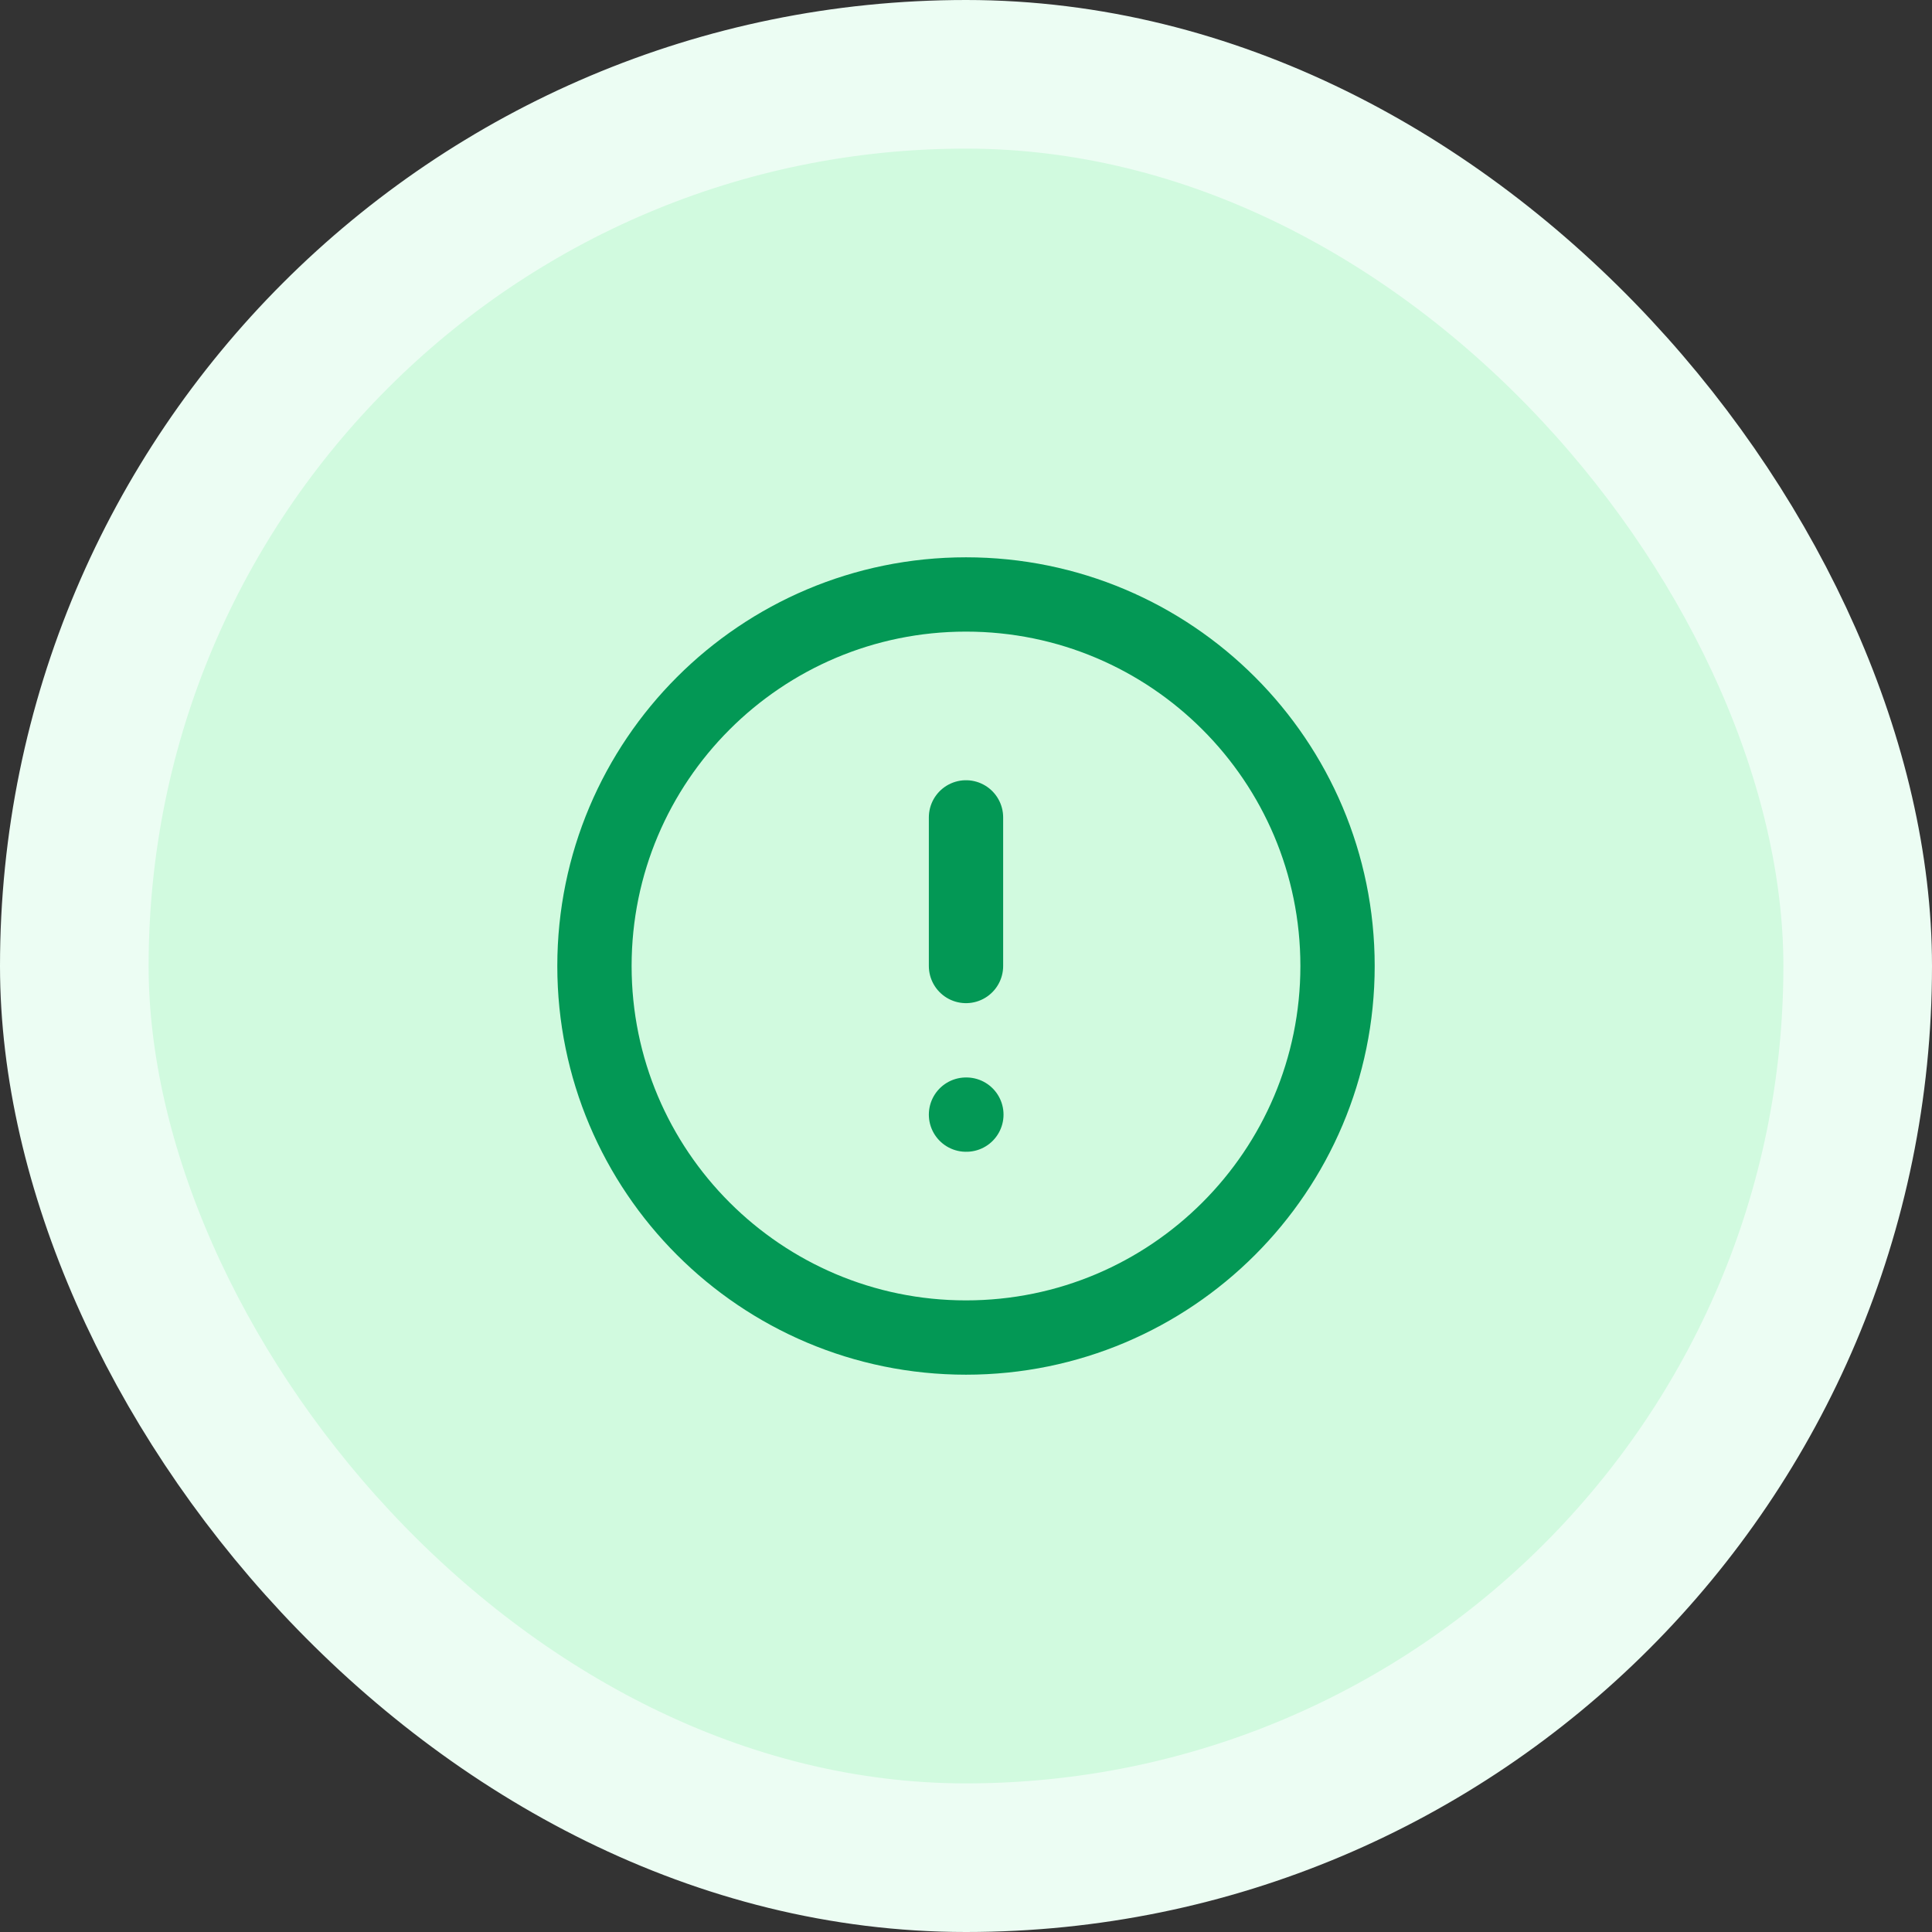 <svg width="26" height="26" viewBox="0 0 26 26" fill="none" xmlns="http://www.w3.org/2000/svg">
<rect x="0" y="0" width="26" height="26" fill="#333333" stroke="none"/>
<rect x="1" y="1" width="24" height="24" rx="12" fill="#D1FADF"/>
<g clip-path="url(#clip0_1102_5660)">
<path d="M13 11V13M13 15H13.005M18 13C18 15.761 15.761 18 13 18C10.239 18 8 15.761 8 13C8 10.239 10.239 8 13 8C15.761 8 18 10.239 18 13Z" stroke="#039855" stroke-linecap="round" stroke-linejoin="round"/>
</g>
<rect x="1" y="1" width="24" height="24" rx="12" stroke="#ECFDF3" stroke-width="2"/>
<defs>
<clipPath id="clip0_1102_5660">
<rect width="12" height="12" fill="white" transform="translate(7 7)"/>
</clipPath>
</defs>
</svg>
